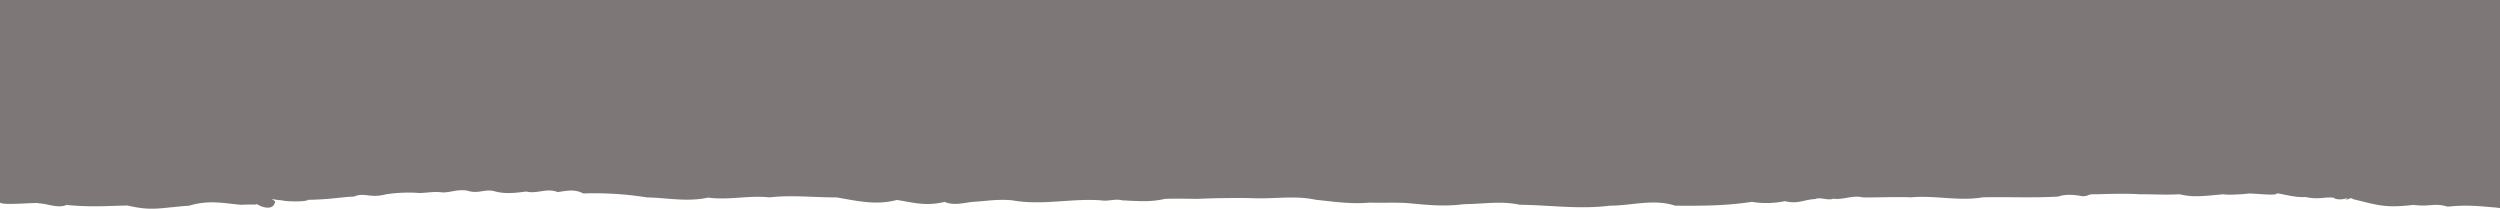 <svg xmlns="http://www.w3.org/2000/svg" viewBox="0 0 2032.79 169.59"><defs><style>.cls-1{fill:#100405;opacity:0.54;}</style></defs><g id="Camada_2" data-name="Camada 2"><g id="background"><path class="cls-1" d="M2032.79,0V169.17l-3.11-.38c-13.81-1.16-23.49-2.41-39.38-.75-11.35-3.32-13.78.35-28-1.43-22.86,2.69-28.82.26-49.24-4.75-1-2.47-8,3-4.32-.74-7.94,2.24-10.9,0-11-.29-7.57-1.06-11.85,1.8-23.19-.66-8.86.87-22.39-3.7-23.37-2.74-.94,1.72-13.82.18-22.24-.13-.87.18-14.93,1.62-21.37.66-17.52,1.71-24.65,2.53-35.36,0-10.83.64-21.67-.07-32.5,0-9.25-.73-26-.27-35.24,0-7.82-.2-4.94,1.3-11.08,1.63-5.25-1.07-13.55-2.08-19.76.24-21.21,1.21-40.15.18-61.28.61-19.46,3.35-38.9-1.74-58.36,0-12.55-.47-26.77.2-39.09.11-8.44-2.18-16,2.2-24.44,1-3.85,1.79-10.54-1.56-14.24.25-9.78.53-14.31,4.4-24.91,1.75a73.08,73.08,0,0,1-26.86.57c-20.76,3.2-39.82,3.3-62.39,3.11-17.56-5.77-35.26,0-52.83,0-25.58,3.18-49.12-.51-73.6-.74-15.42-3.34-29.09-.61-45.15-.48-17.68,2.25-30.36.48-47.74-1-10.19-.42-19,0-29.28-.25-15.37,1.37-29.82-.91-43.4-2.3-18.38-3.87-33.84-.31-54-1.41-14.38-.12-28.13,0-42.74.66-8.57-.11-17.75-.33-26.14,0-11.82,2.8-22.11,1.75-34.55,1.21-5.69-1.58-11.58,1-17.29,0-23.78-1.83-48.29,4.33-72,0-12.64-1.21-21.63.67-33.58,1.32-6.55.93-14.93,3-21.64-.07-15.68,3.77-26.22.36-38.75-1.57-16.81,4.2-29.17,1.41-49.12-2.1-18.22.14-36.44-2.13-54.66,0-16.28-1.87-33.06,2.48-49.81.16-16.75,3.75-33.48.15-49.66-.13a270.44,270.44,0,0,0-51.83-3.22c-7.23-3.7-12.7-2.26-20.87-1.12-8.87-3.65-16.44,1.72-25.6-.45-8.68,1.13-17.42,2.21-25.84-.27-8.05-2.07-12.89,2.58-22.24-.51-8.53-1.08-12.14,1.37-19.73,1.54-6.45-1-12.36.28-18.72.45a119.74,119.74,0,0,0-27.63,1.09c-12.95,3.42-17.37-1.91-25.76,1.82-8.85.14-18.06,2.29-37.32,2.63-1.55,1.75-18,1.49-21.28.43a76.94,76.94,0,0,1-8.57-1.16,10.86,10.86,0,0,1,3,2.1c-1.3,8.06-11.38,4.5-14.78,2.08-.46.76-5.86.11-12.63.59-11.17-.67-25.78-4.5-42.37.7-24.24,1.73-29.92,4.62-50.24-.11-14.46.16-29,1.57-49.73-.48-6.56,3.13-16.34-1.29-22.36-1.28C31.28,164.19,2,167.36,0,164.68V0Z"/></g></g></svg>